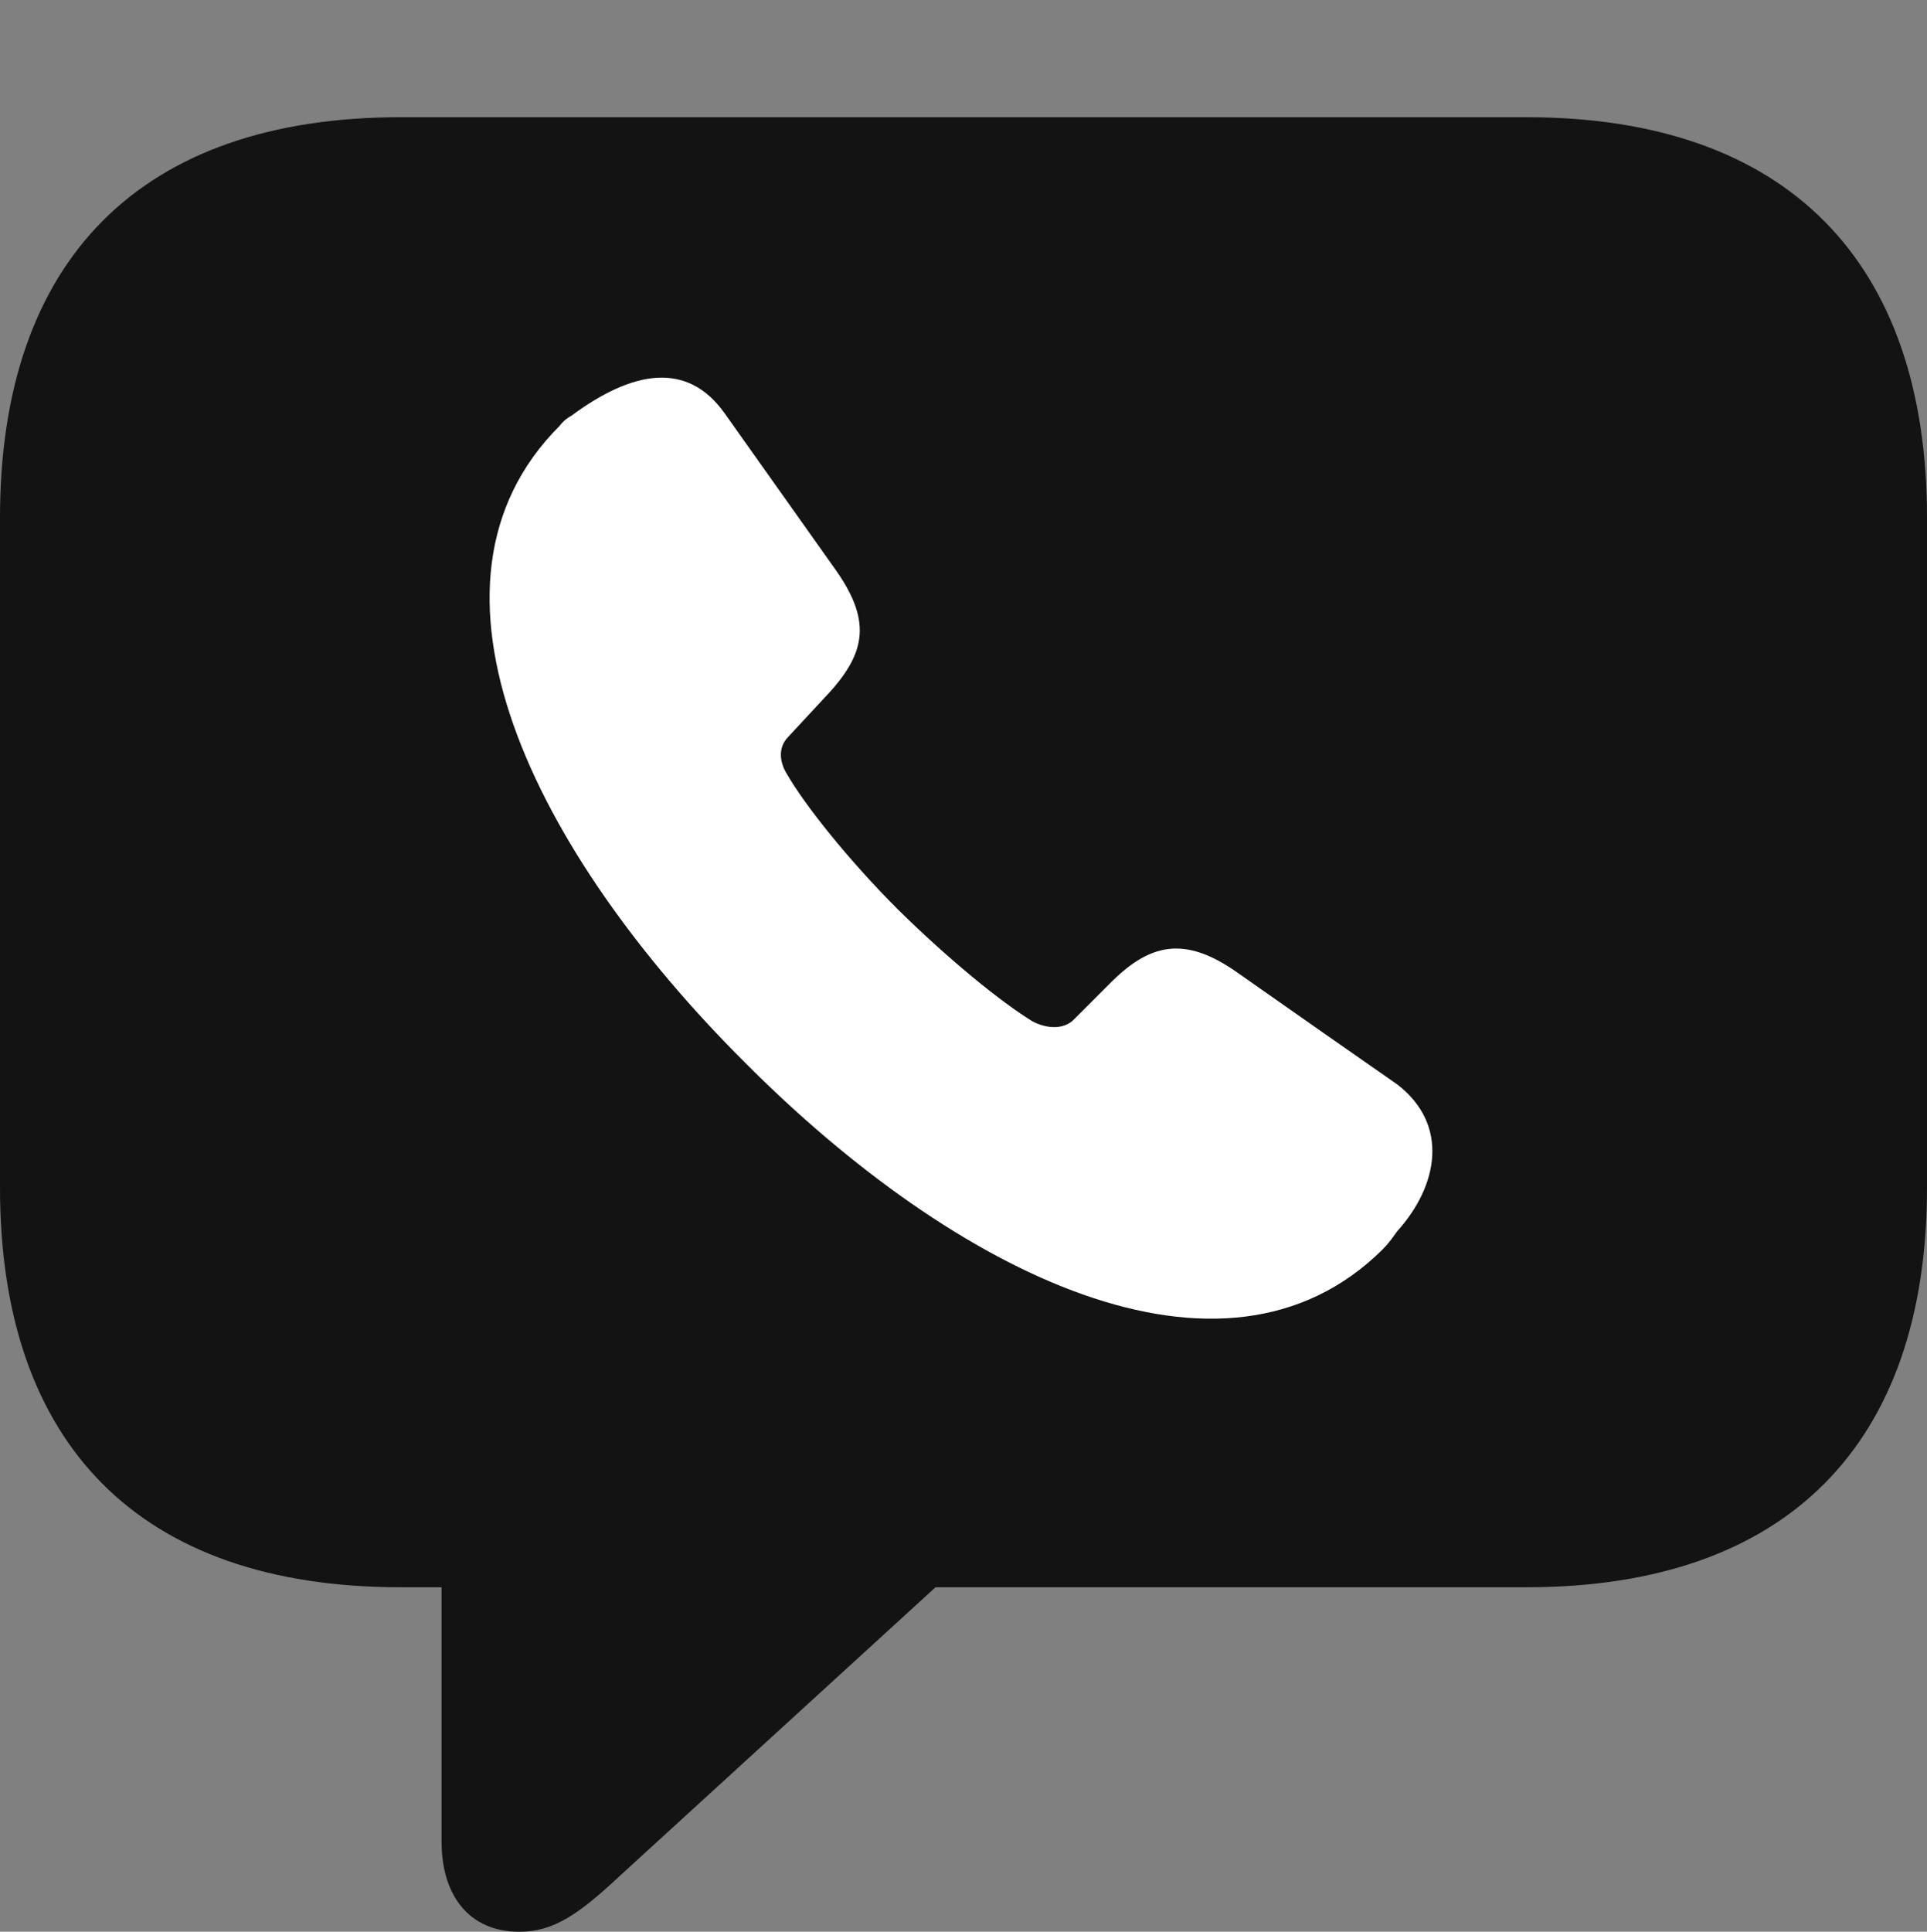 <?xml version="1.0" encoding="UTF-8"?>
<!--Generator: Apple Native CoreSVG 175.5-->
<!DOCTYPE svg
PUBLIC "-//W3C//DTD SVG 1.1//EN"
       "http://www.w3.org/Graphics/SVG/1.1/DTD/svg11.dtd">
<svg version="1.1" xmlns="http://www.w3.org/2000/svg" xmlns:xlink="http://www.w3.org/1999/xlink" width="21.523" height="21.572">
 <rect width="100%" height="100%" fill="#808080" stroke="none"/>
 <g>
  <rect height="21.572" opacity="0" width="21.523" x="0" y="0"/>
  <path d="M5.801 21.572C6.182 21.572 6.465 21.377 6.924 20.947L10.449 17.725L17.051 17.725C19.961 17.725 21.523 16.123 21.523 13.262L21.523 5.781C21.523 2.92 19.961 1.309 17.051 1.309L4.473 1.309C1.562 1.309 0 2.91 0 5.781L0 13.262C0 16.133 1.562 17.725 4.473 17.725L4.932 17.725L4.932 20.566C4.932 21.172 5.244 21.572 5.801 21.572Z" fill="#000000" fill-opacity="0.85"/>
  <path d="M8.32 11.865C5.967 9.521 4.473 6.533 6.25 4.756C6.279 4.717 6.318 4.678 6.387 4.639C7.061 4.141 7.676 4.023 8.096 4.619L9.336 6.367C9.756 6.963 9.658 7.324 9.199 7.803L8.809 8.223C8.672 8.359 8.721 8.535 8.789 8.643C8.984 8.984 9.473 9.6 10.029 10.156C10.605 10.723 11.182 11.191 11.533 11.406C11.68 11.484 11.875 11.504 11.992 11.387L12.383 10.996C12.832 10.537 13.223 10.44 13.818 10.859C14.639 11.435 15.127 11.777 15.605 12.109C16.191 12.559 16.064 13.242 15.605 13.75C15.557 13.818 15.508 13.887 15.44 13.955C13.662 15.713 10.674 14.229 8.32 11.865Z" fill="#ffffff"/>
 </g>
</svg>
